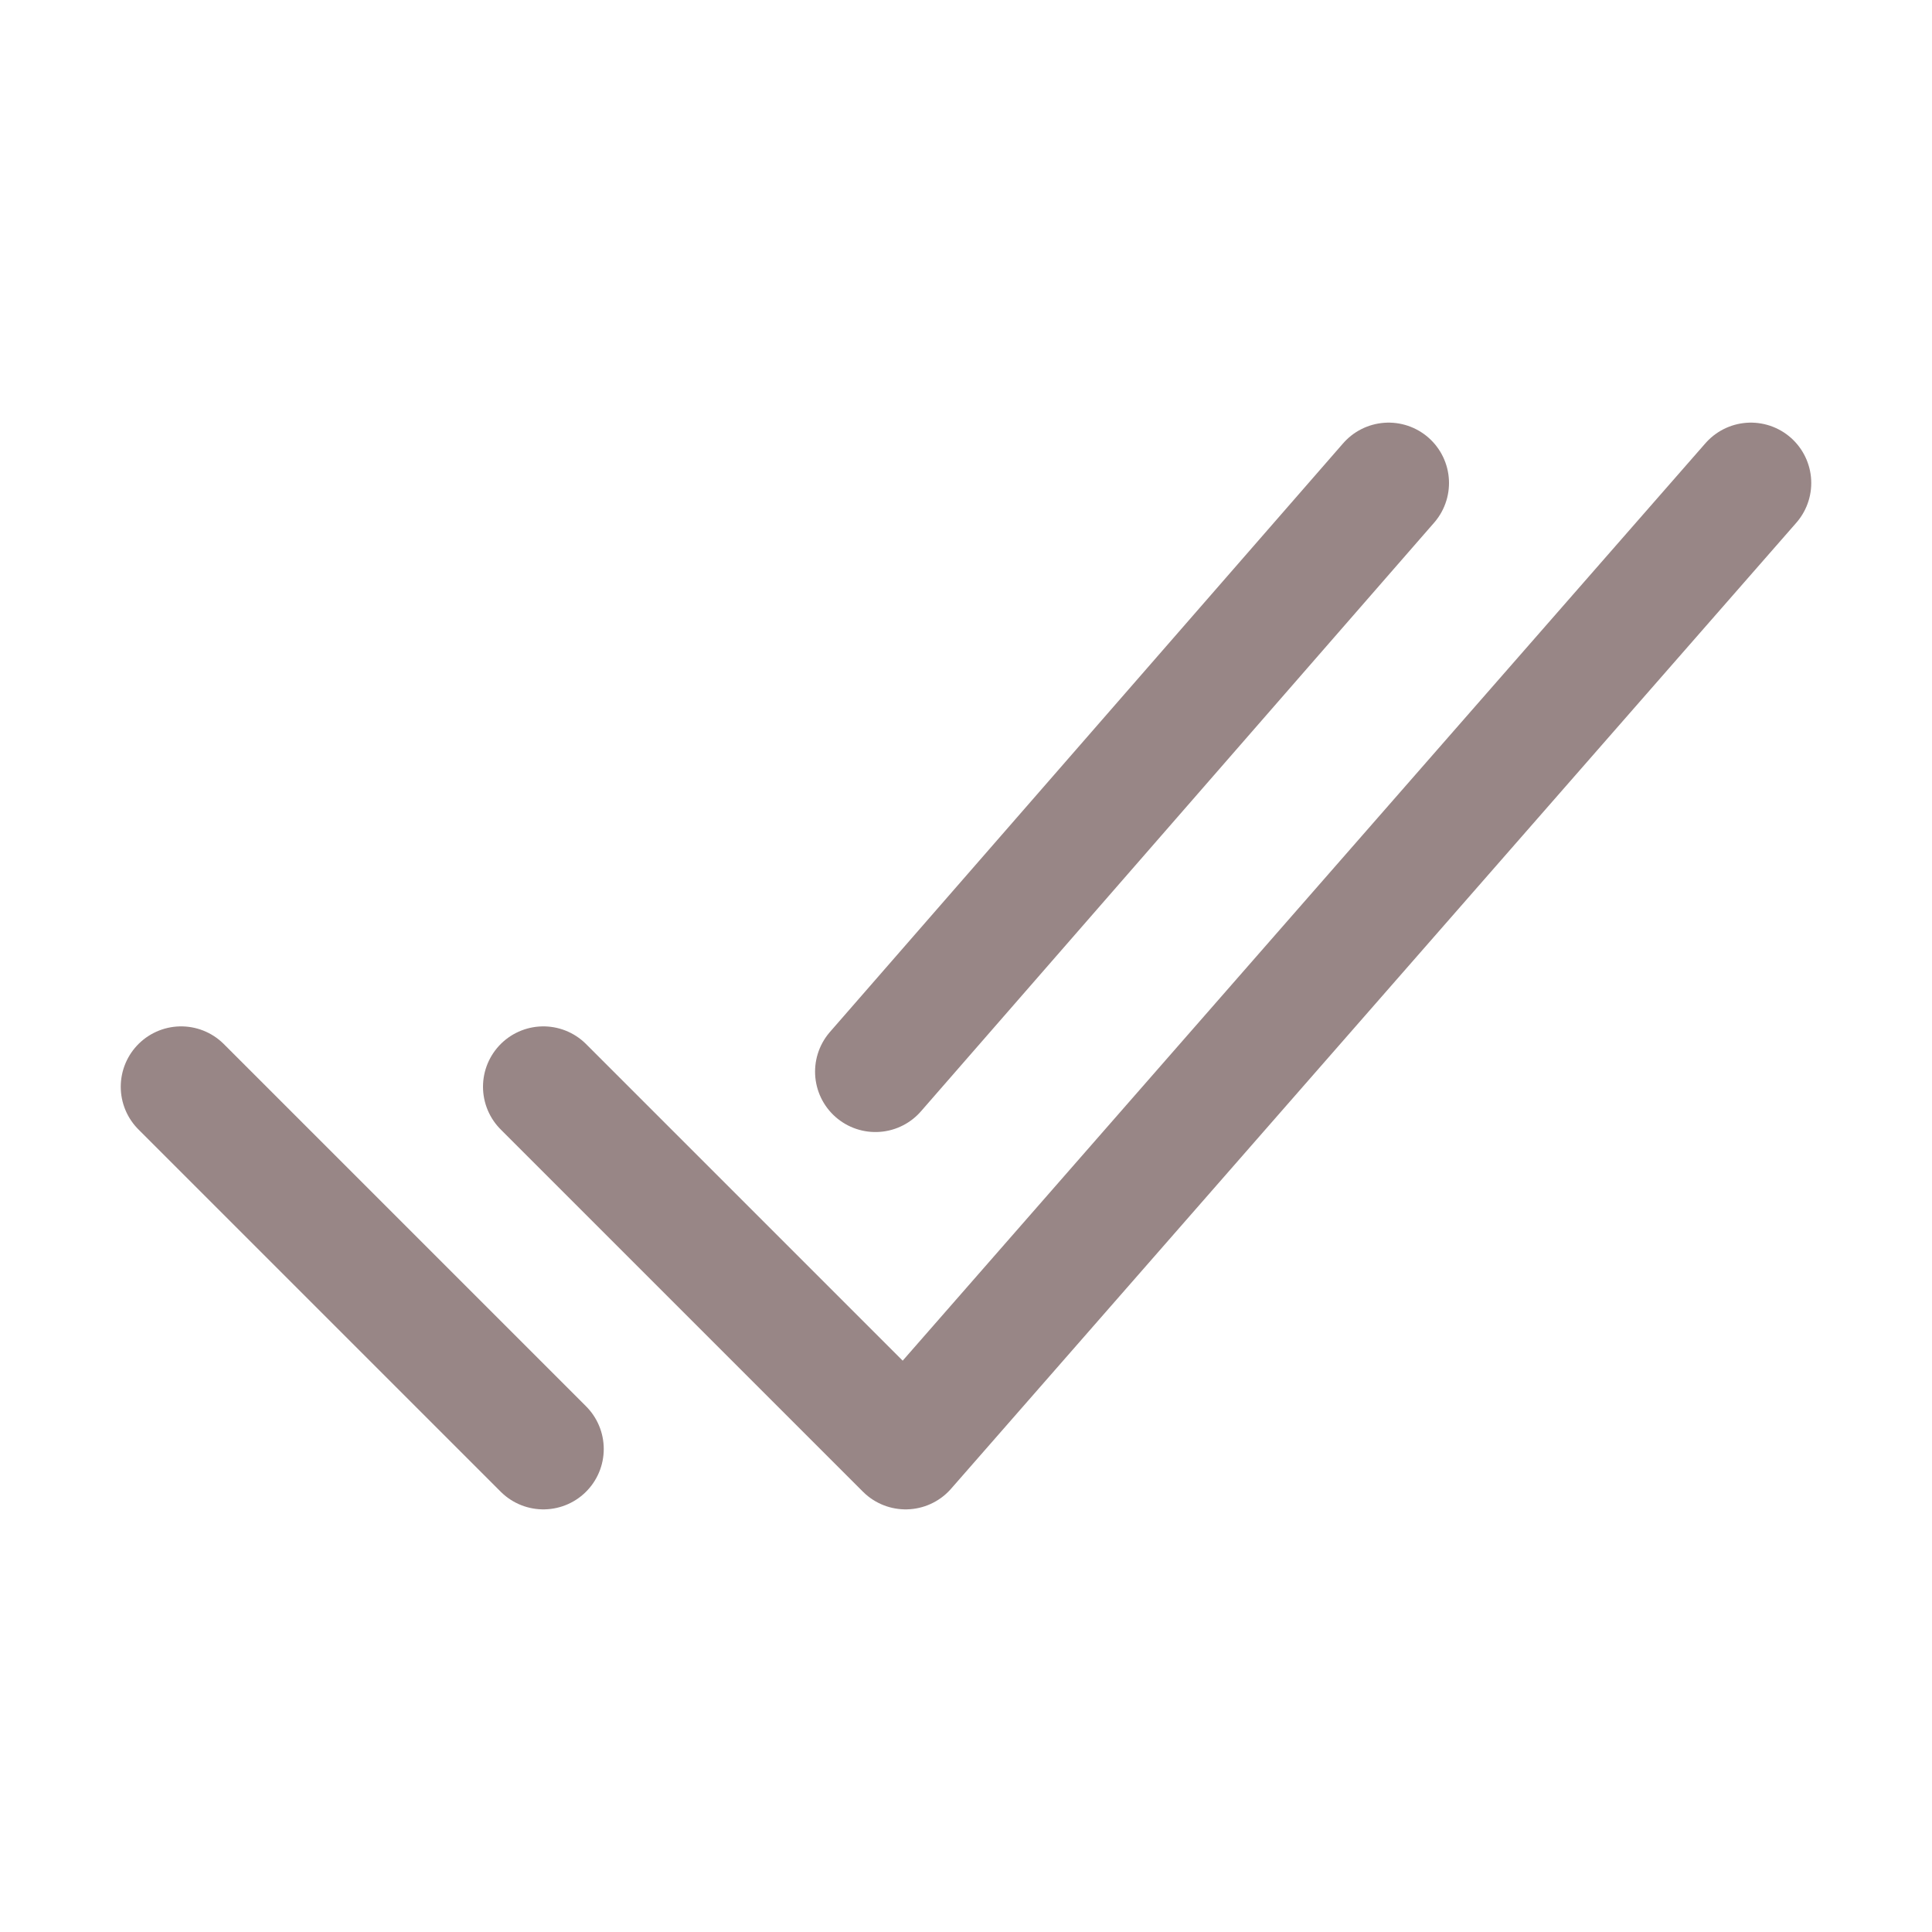 <svg xmlns="http://www.w3.org/2000/svg" class="ionicon" viewBox="0 0 512 512"><path fill="none" stroke="#988686" stroke-linecap="round" stroke-linejoin="round" stroke-width="32" d="M464 128L240 384l-96-96M144 384l-96-96M368 128L232 284"/></svg>
